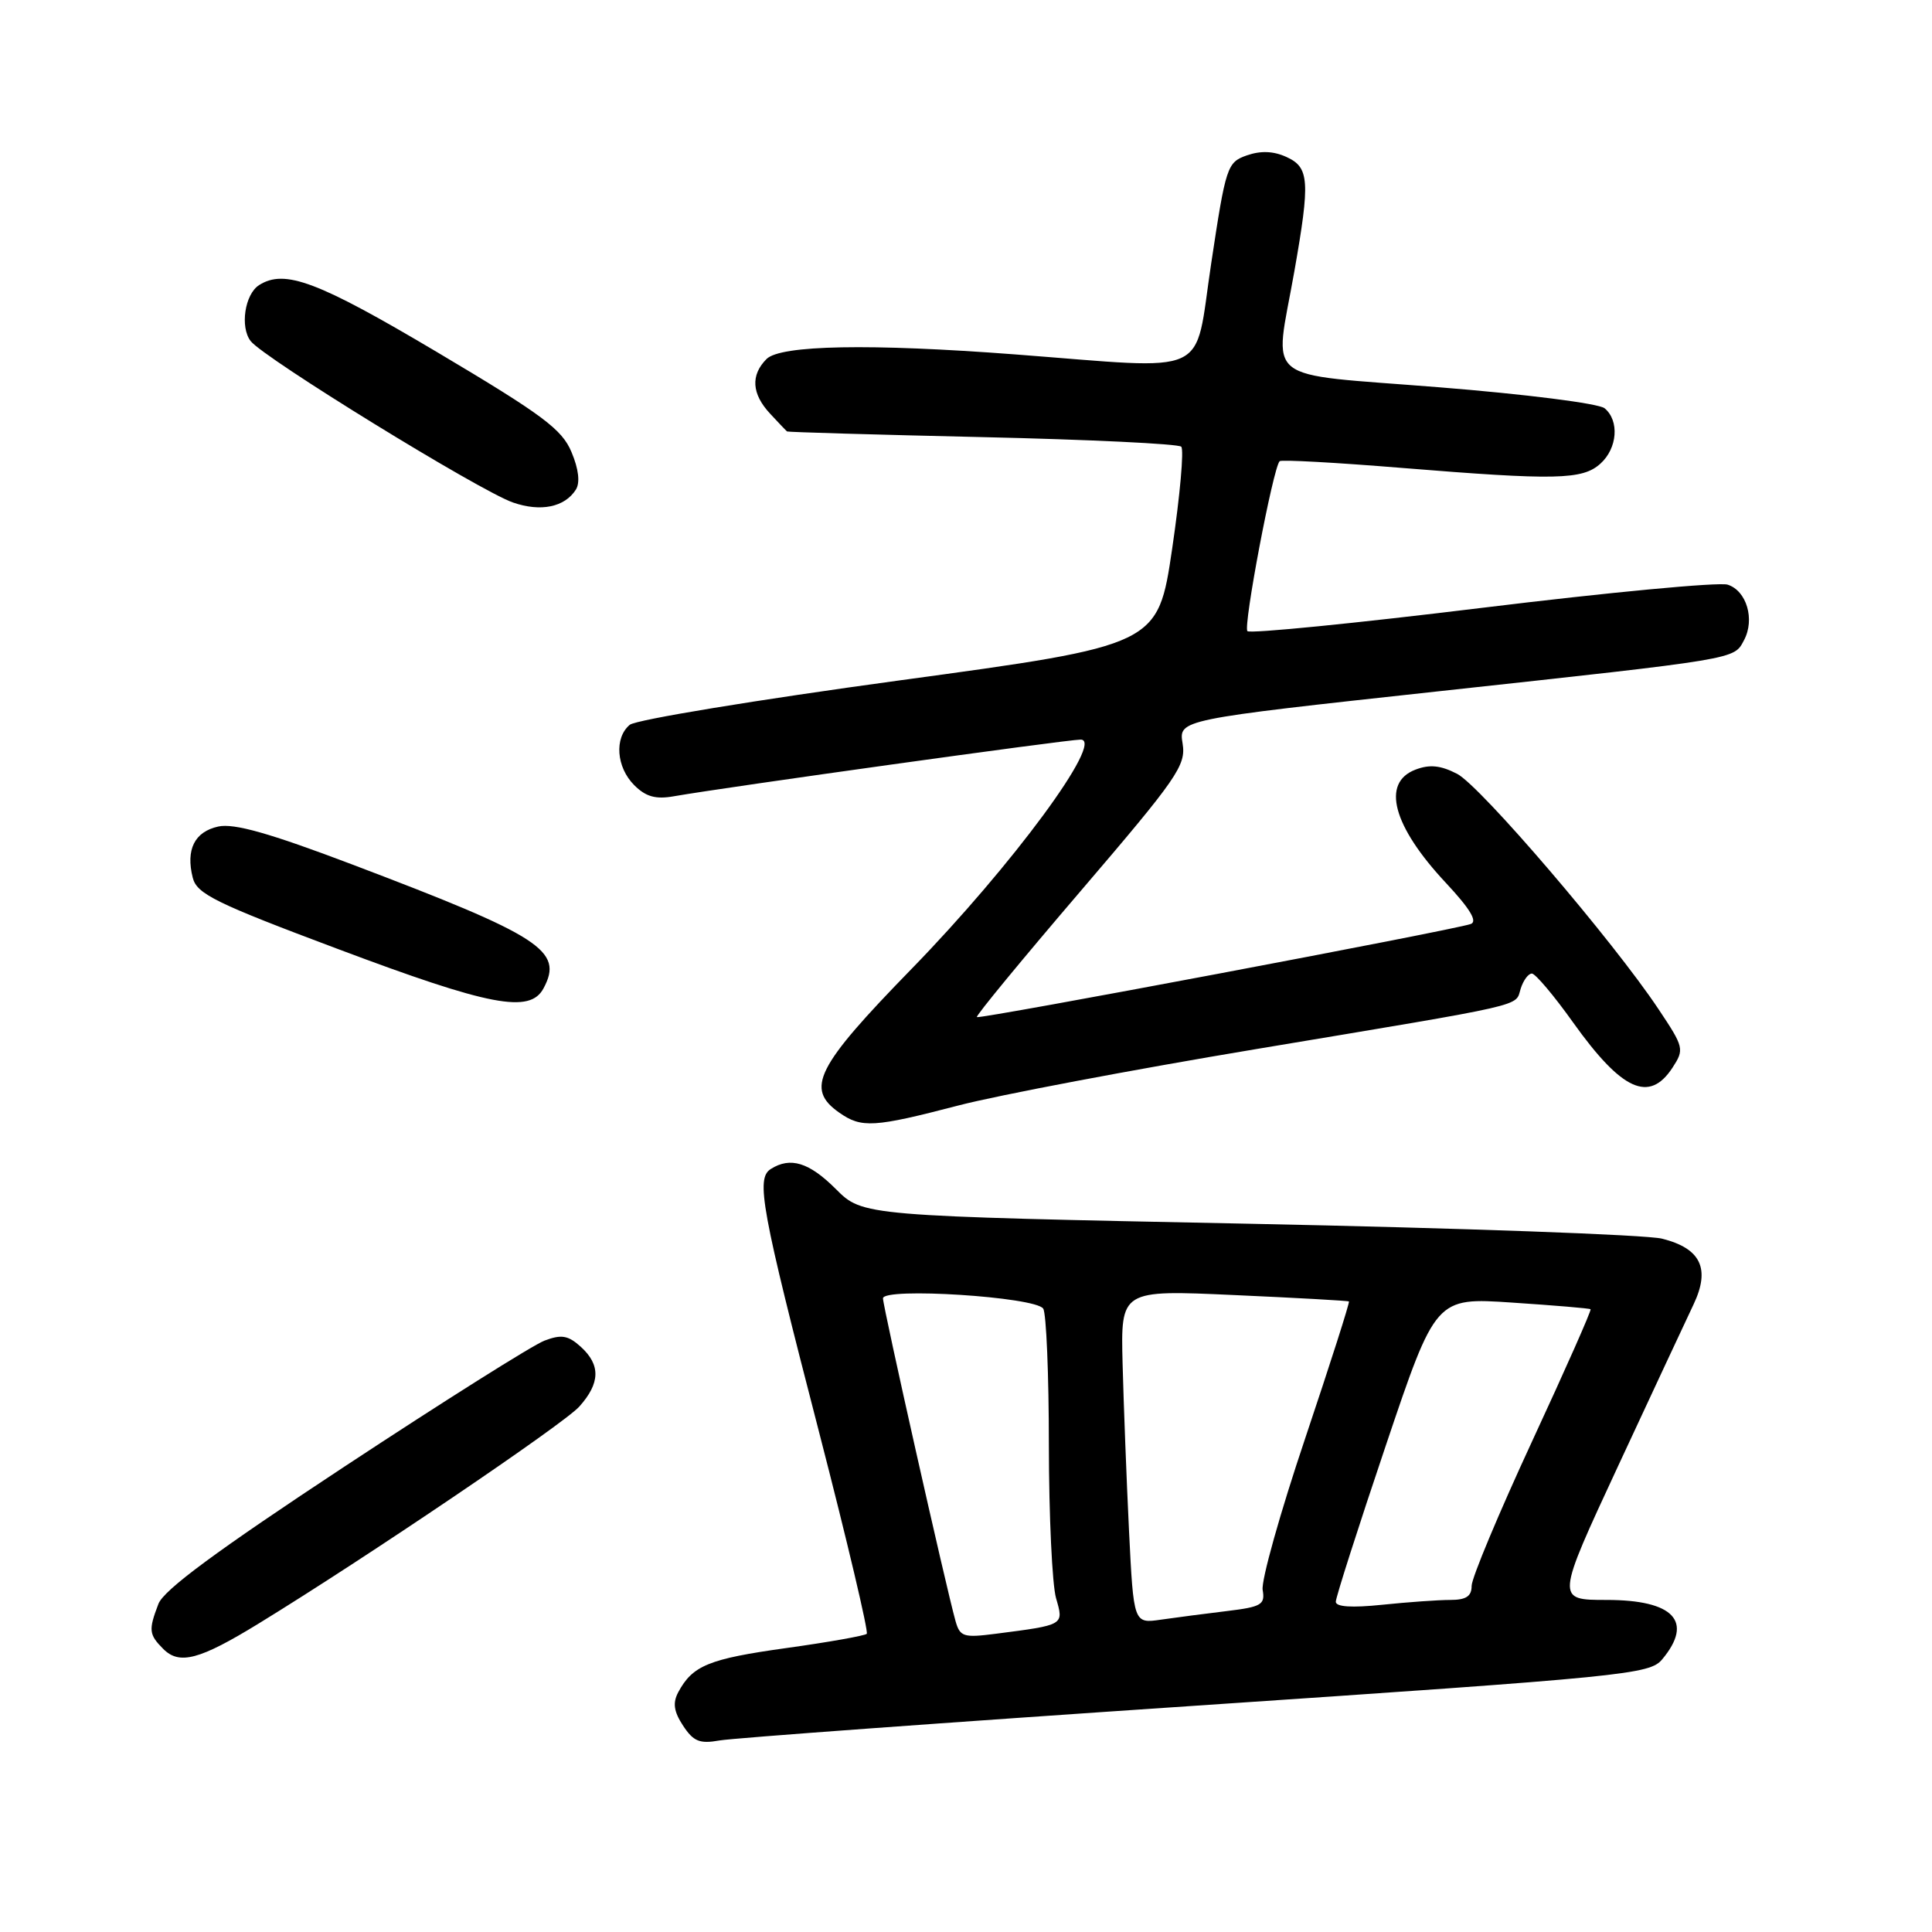 <?xml version="1.0" encoding="UTF-8" standalone="no"?>
<!DOCTYPE svg PUBLIC "-//W3C//DTD SVG 1.1//EN" "http://www.w3.org/Graphics/SVG/1.1/DTD/svg11.dtd" >
<svg xmlns="http://www.w3.org/2000/svg" xmlns:xlink="http://www.w3.org/1999/xlink" version="1.1" viewBox="0 0 256 256">
 <g >
 <path fill="currentColor"
d=" M 158.50 226.01 C 215.63 222.16 218.58 221.87 220.25 219.87 C 224.45 214.84 221.79 212.00 212.88 212.00 C 206.16 212.00 206.16 212.00 214.41 194.25 C 218.95 184.49 223.45 174.85 224.41 172.83 C 226.65 168.10 225.37 165.42 220.23 164.13 C 218.18 163.61 193.51 162.72 165.41 162.15 C 114.32 161.12 114.32 161.12 110.76 157.56 C 107.22 154.02 104.73 153.25 102.13 154.90 C 100.14 156.16 100.86 160.12 108.53 189.76 C 112.26 204.20 115.10 216.23 114.85 216.49 C 114.59 216.74 109.78 217.60 104.16 218.38 C 93.91 219.81 91.77 220.69 89.87 224.23 C 89.12 225.64 89.28 226.79 90.51 228.66 C 91.89 230.76 92.72 231.09 95.34 230.62 C 97.08 230.31 125.50 228.23 158.50 226.01 Z  M 34.27 215.13 C 48.52 206.40 74.66 188.71 76.75 186.39 C 79.54 183.28 79.61 180.86 76.95 178.45 C 75.28 176.94 74.39 176.79 72.15 177.64 C 70.63 178.21 58.73 185.71 45.69 194.30 C 28.76 205.46 21.69 210.67 20.99 212.53 C 19.66 216.01 19.73 216.58 21.64 218.50 C 23.78 220.64 26.44 219.93 34.27 215.13 Z  M 127.00 146.48 C 132.22 145.12 150.00 141.75 166.50 139.00 C 203.00 132.91 200.73 133.43 201.50 131.00 C 201.85 129.90 202.51 129.00 202.98 129.00 C 203.44 129.00 205.91 131.92 208.45 135.49 C 214.91 144.53 218.53 146.18 221.61 141.48 C 223.20 139.04 223.14 138.78 219.77 133.73 C 213.74 124.67 196.17 104.14 193.08 102.54 C 190.89 101.41 189.44 101.26 187.56 101.98 C 183.00 103.71 184.54 109.46 191.61 117.01 C 194.80 120.43 195.82 122.12 194.87 122.44 C 192.50 123.26 129.75 135.09 129.44 134.77 C 129.27 134.61 135.46 127.10 143.18 118.08 C 156.04 103.05 157.17 101.42 156.70 98.52 C 156.18 95.35 156.18 95.35 190.34 91.63 C 230.60 87.25 229.72 87.40 231.09 84.83 C 232.56 82.08 231.44 78.27 228.92 77.47 C 227.78 77.11 213.14 78.49 196.39 80.54 C 179.63 82.59 165.64 83.98 165.29 83.63 C 164.70 83.04 168.69 61.97 169.56 61.11 C 169.78 60.89 177.05 61.29 185.73 62.00 C 206.16 63.66 209.69 63.59 212.07 61.43 C 214.32 59.40 214.60 55.74 212.62 54.10 C 211.85 53.46 202.15 52.23 190.62 51.31 C 166.80 49.40 168.85 51.04 171.50 36.00 C 173.62 23.96 173.50 22.18 170.46 20.80 C 168.74 20.01 167.05 19.95 165.21 20.59 C 162.60 21.51 162.43 22.03 160.48 34.97 C 158.18 50.20 160.86 48.97 134.50 46.96 C 115.29 45.50 103.43 45.72 101.57 47.57 C 99.44 49.71 99.60 52.19 102.04 54.81 C 103.16 56.02 104.17 57.08 104.29 57.17 C 104.41 57.26 116.05 57.60 130.17 57.92 C 144.29 58.24 156.15 58.81 156.52 59.19 C 156.90 59.57 156.36 65.64 155.32 72.69 C 153.43 85.50 153.43 85.50 119.17 90.16 C 100.32 92.73 84.25 95.37 83.45 96.04 C 81.38 97.76 81.66 101.66 84.04 104.04 C 85.57 105.57 86.88 105.94 89.29 105.51 C 96.33 104.28 141.40 98.00 143.19 98.00 C 146.43 98.00 134.11 114.71 120.81 128.36 C 108.10 141.40 106.67 144.26 111.22 147.44 C 114.16 149.50 115.79 149.40 127.00 146.48 Z  M 72.02 130.96 C 74.70 125.96 71.76 124.06 46.57 114.51 C 35.72 110.40 31.00 109.06 28.92 109.52 C 25.78 110.21 24.60 112.57 25.54 116.30 C 26.08 118.45 28.51 119.65 44.83 125.77 C 64.93 133.32 70.22 134.33 72.02 130.96 Z  M 76.31 64.87 C 76.88 63.96 76.68 62.16 75.73 59.91 C 74.47 56.88 71.92 54.98 57.95 46.68 C 42.10 37.27 37.72 35.62 34.33 37.78 C 32.44 38.98 31.78 43.33 33.21 45.19 C 34.91 47.42 63.51 65.02 67.96 66.58 C 71.64 67.86 74.83 67.21 76.31 64.87 Z  M 126.61 214.79 C 125.36 210.35 117.00 173.16 117.00 172.04 C 117.00 170.55 137.20 171.84 138.23 173.40 C 138.64 174.00 138.98 182.15 138.98 191.51 C 138.99 200.86 139.42 209.97 139.93 211.76 C 140.97 215.37 141.09 215.30 131.88 216.49 C 127.67 217.03 127.20 216.88 126.61 214.79 Z  M 149.60 202.82 C 149.27 196.04 148.89 186.09 148.75 180.71 C 148.50 170.92 148.50 170.92 163.50 171.60 C 171.75 171.97 178.61 172.35 178.74 172.45 C 178.87 172.56 176.26 180.71 172.95 190.57 C 169.63 200.43 167.09 209.48 167.31 210.68 C 167.65 212.62 167.15 212.92 162.60 213.47 C 159.79 213.81 155.86 214.32 153.85 214.61 C 150.21 215.14 150.21 215.14 149.60 202.82 Z  M 177.00 212.24 C 177.00 211.66 179.98 202.35 183.62 191.56 C 190.24 171.92 190.24 171.92 200.37 172.60 C 205.94 172.97 210.62 173.36 210.76 173.48 C 210.91 173.59 207.42 181.47 203.01 190.98 C 198.61 200.48 195.00 209.10 195.00 210.13 C 195.00 211.52 194.27 212.00 192.15 212.00 C 190.58 212.00 186.53 212.29 183.15 212.64 C 179.11 213.06 177.00 212.92 177.00 212.24 Z "/>
</g>
</svg>